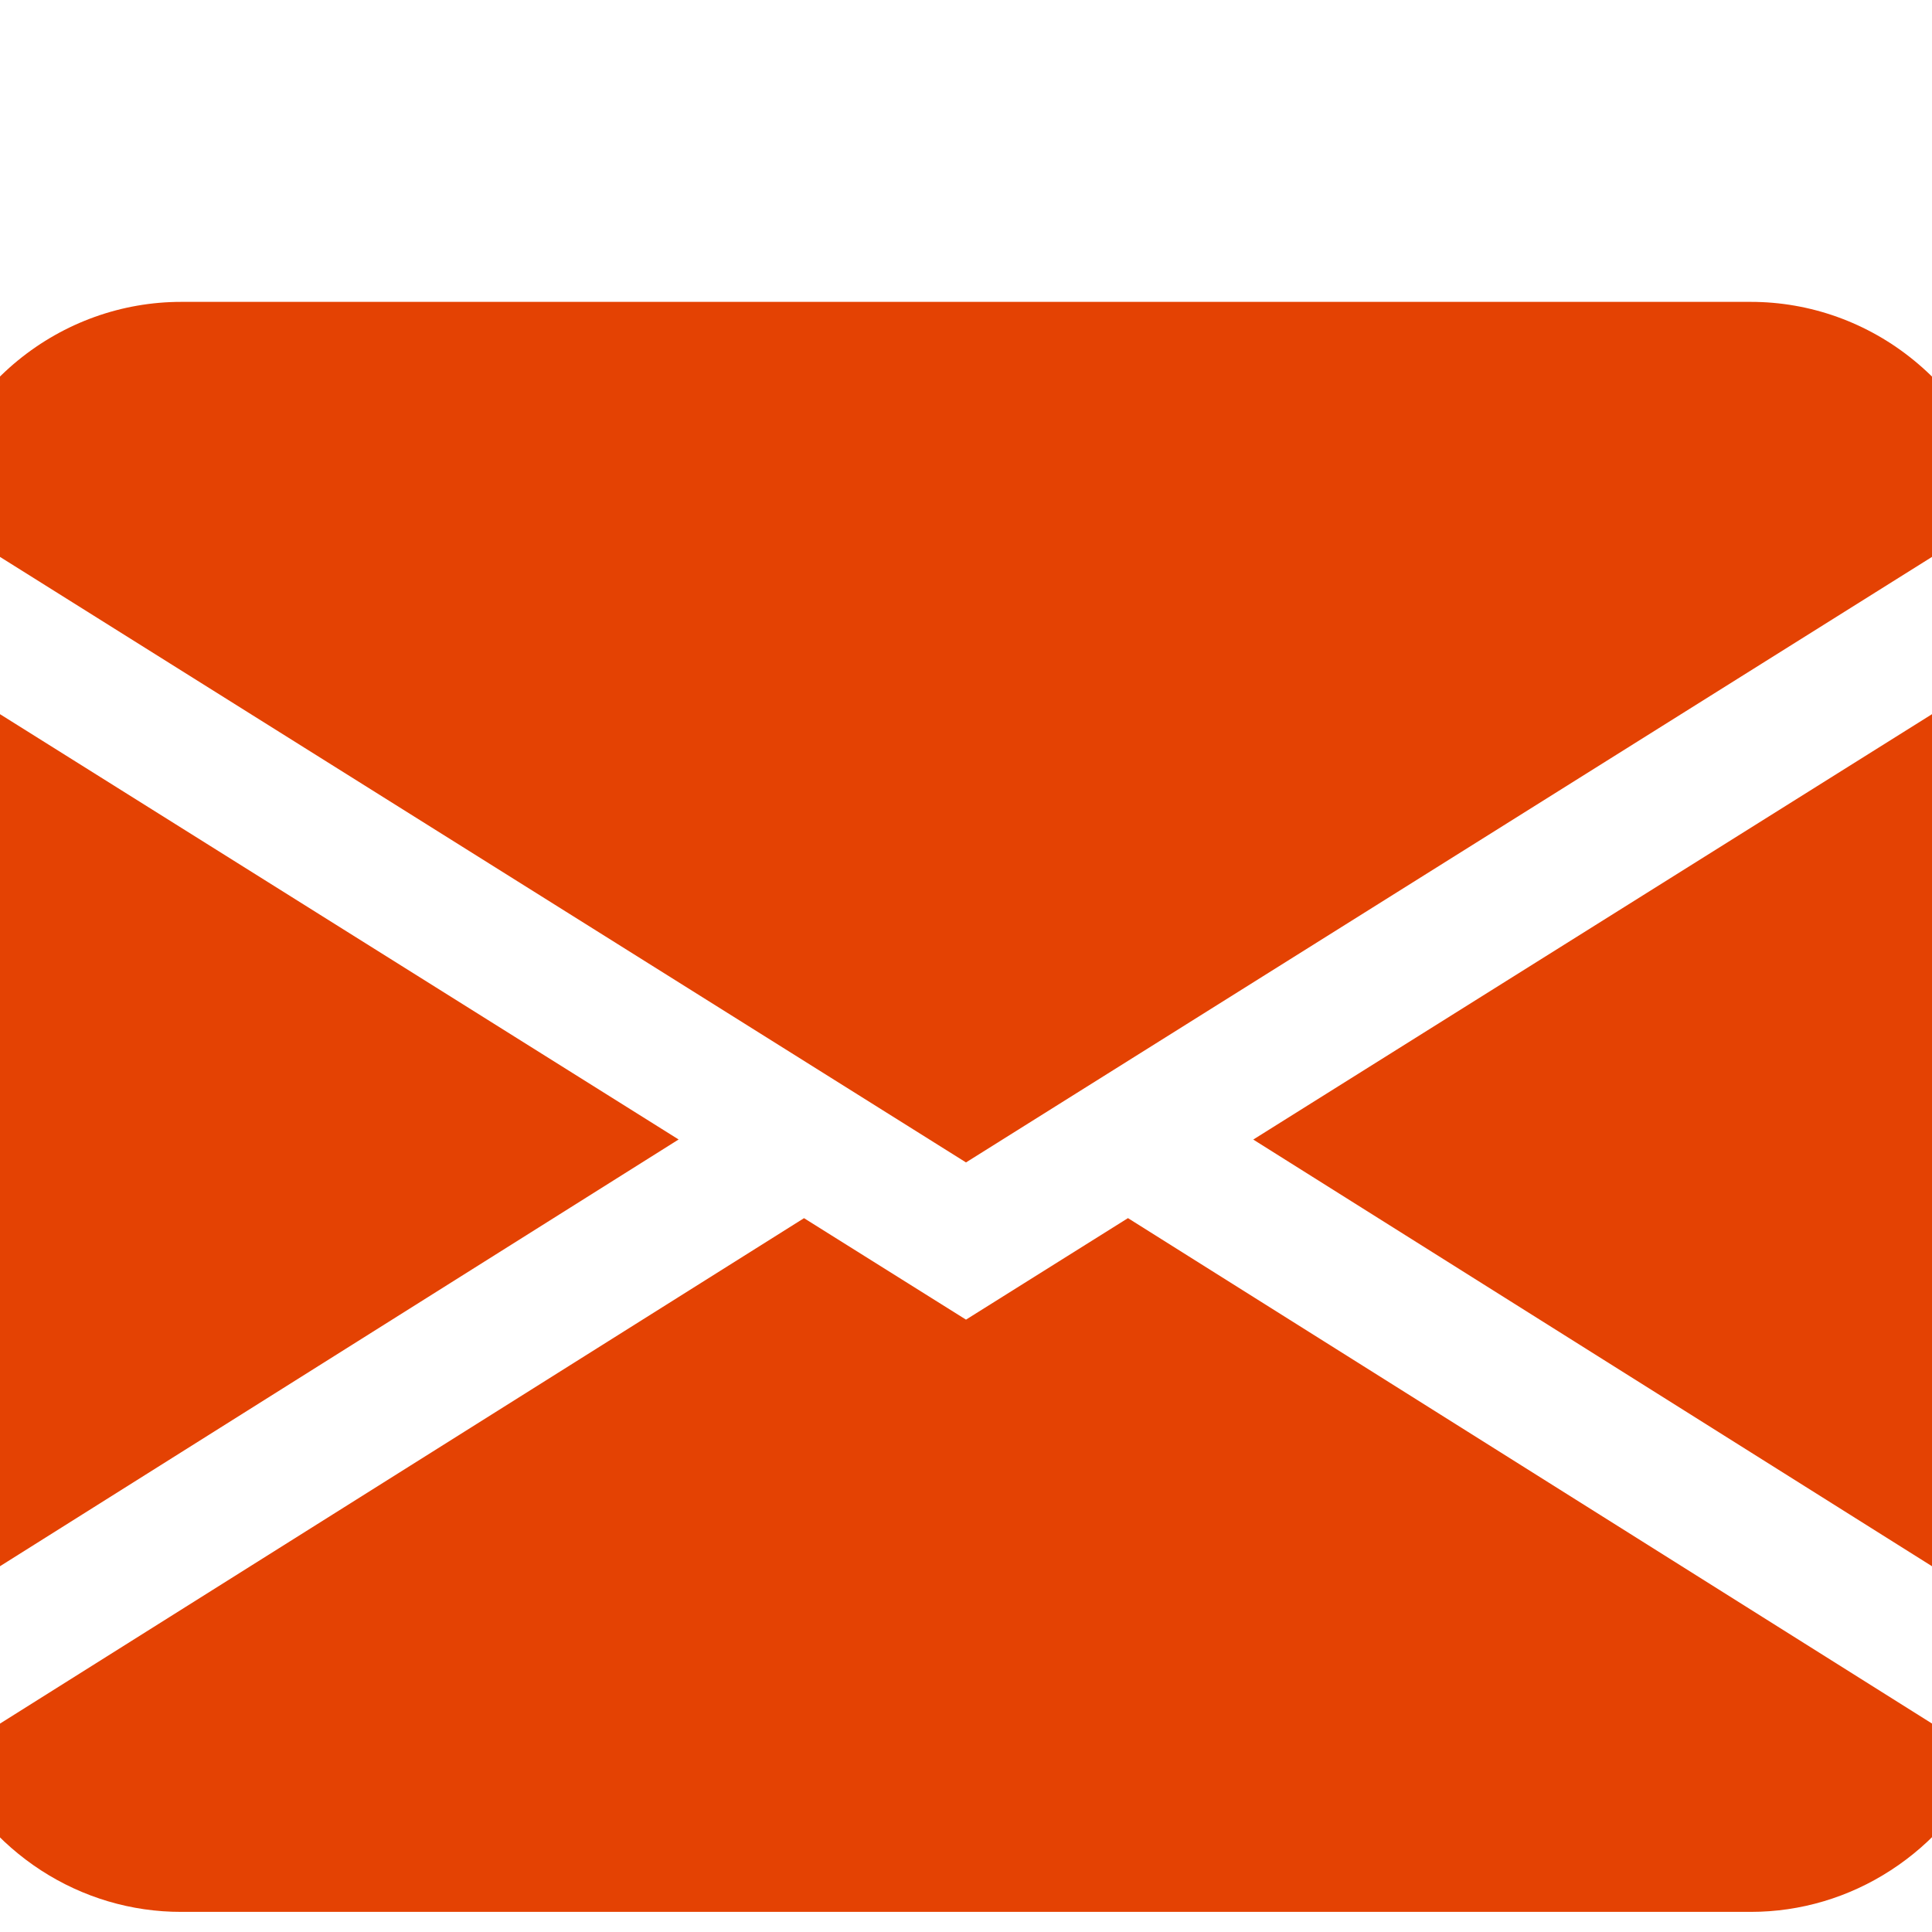 <svg width="24" height="24" viewBox="0 0 24 24" fill="none" xmlns="http://www.w3.org/2000/svg">
<g clip-path="url(#clip0_169_970)">
<path fill-rule="evenodd" clip-rule="evenodd" d="M-0.919 6.342C-0.755 5.605 -0.352 4.948 0.223 4.477C0.799 4.006 1.514 3.75 2.25 3.75H21.75C22.486 3.75 23.201 4.006 23.776 4.477C24.352 4.948 24.755 5.605 24.919 6.342L12 14.44L-0.919 6.342ZM-1 8.245V20.085L8.43 14.155L-1 8.245ZM9.987 15.133L-0.69 21.845C-0.426 22.416 -0.01 22.897 0.511 23.235C1.031 23.572 1.634 23.751 2.25 23.75H21.75C22.366 23.75 22.968 23.571 23.488 23.233C24.009 22.896 24.425 22.414 24.688 21.843L14.012 15.132L12 16.393L9.987 15.132V15.133ZM15.57 14.157L25 20.085V8.245L15.57 14.155V14.157Z" fill="#e44203"/>
</g>
<defs>
<clipPath id="clip0_169_970">
<rect width="24" height="26" fill="white" transform="translate(0 0.625)"/>
</clipPath>
</defs>
</svg>
